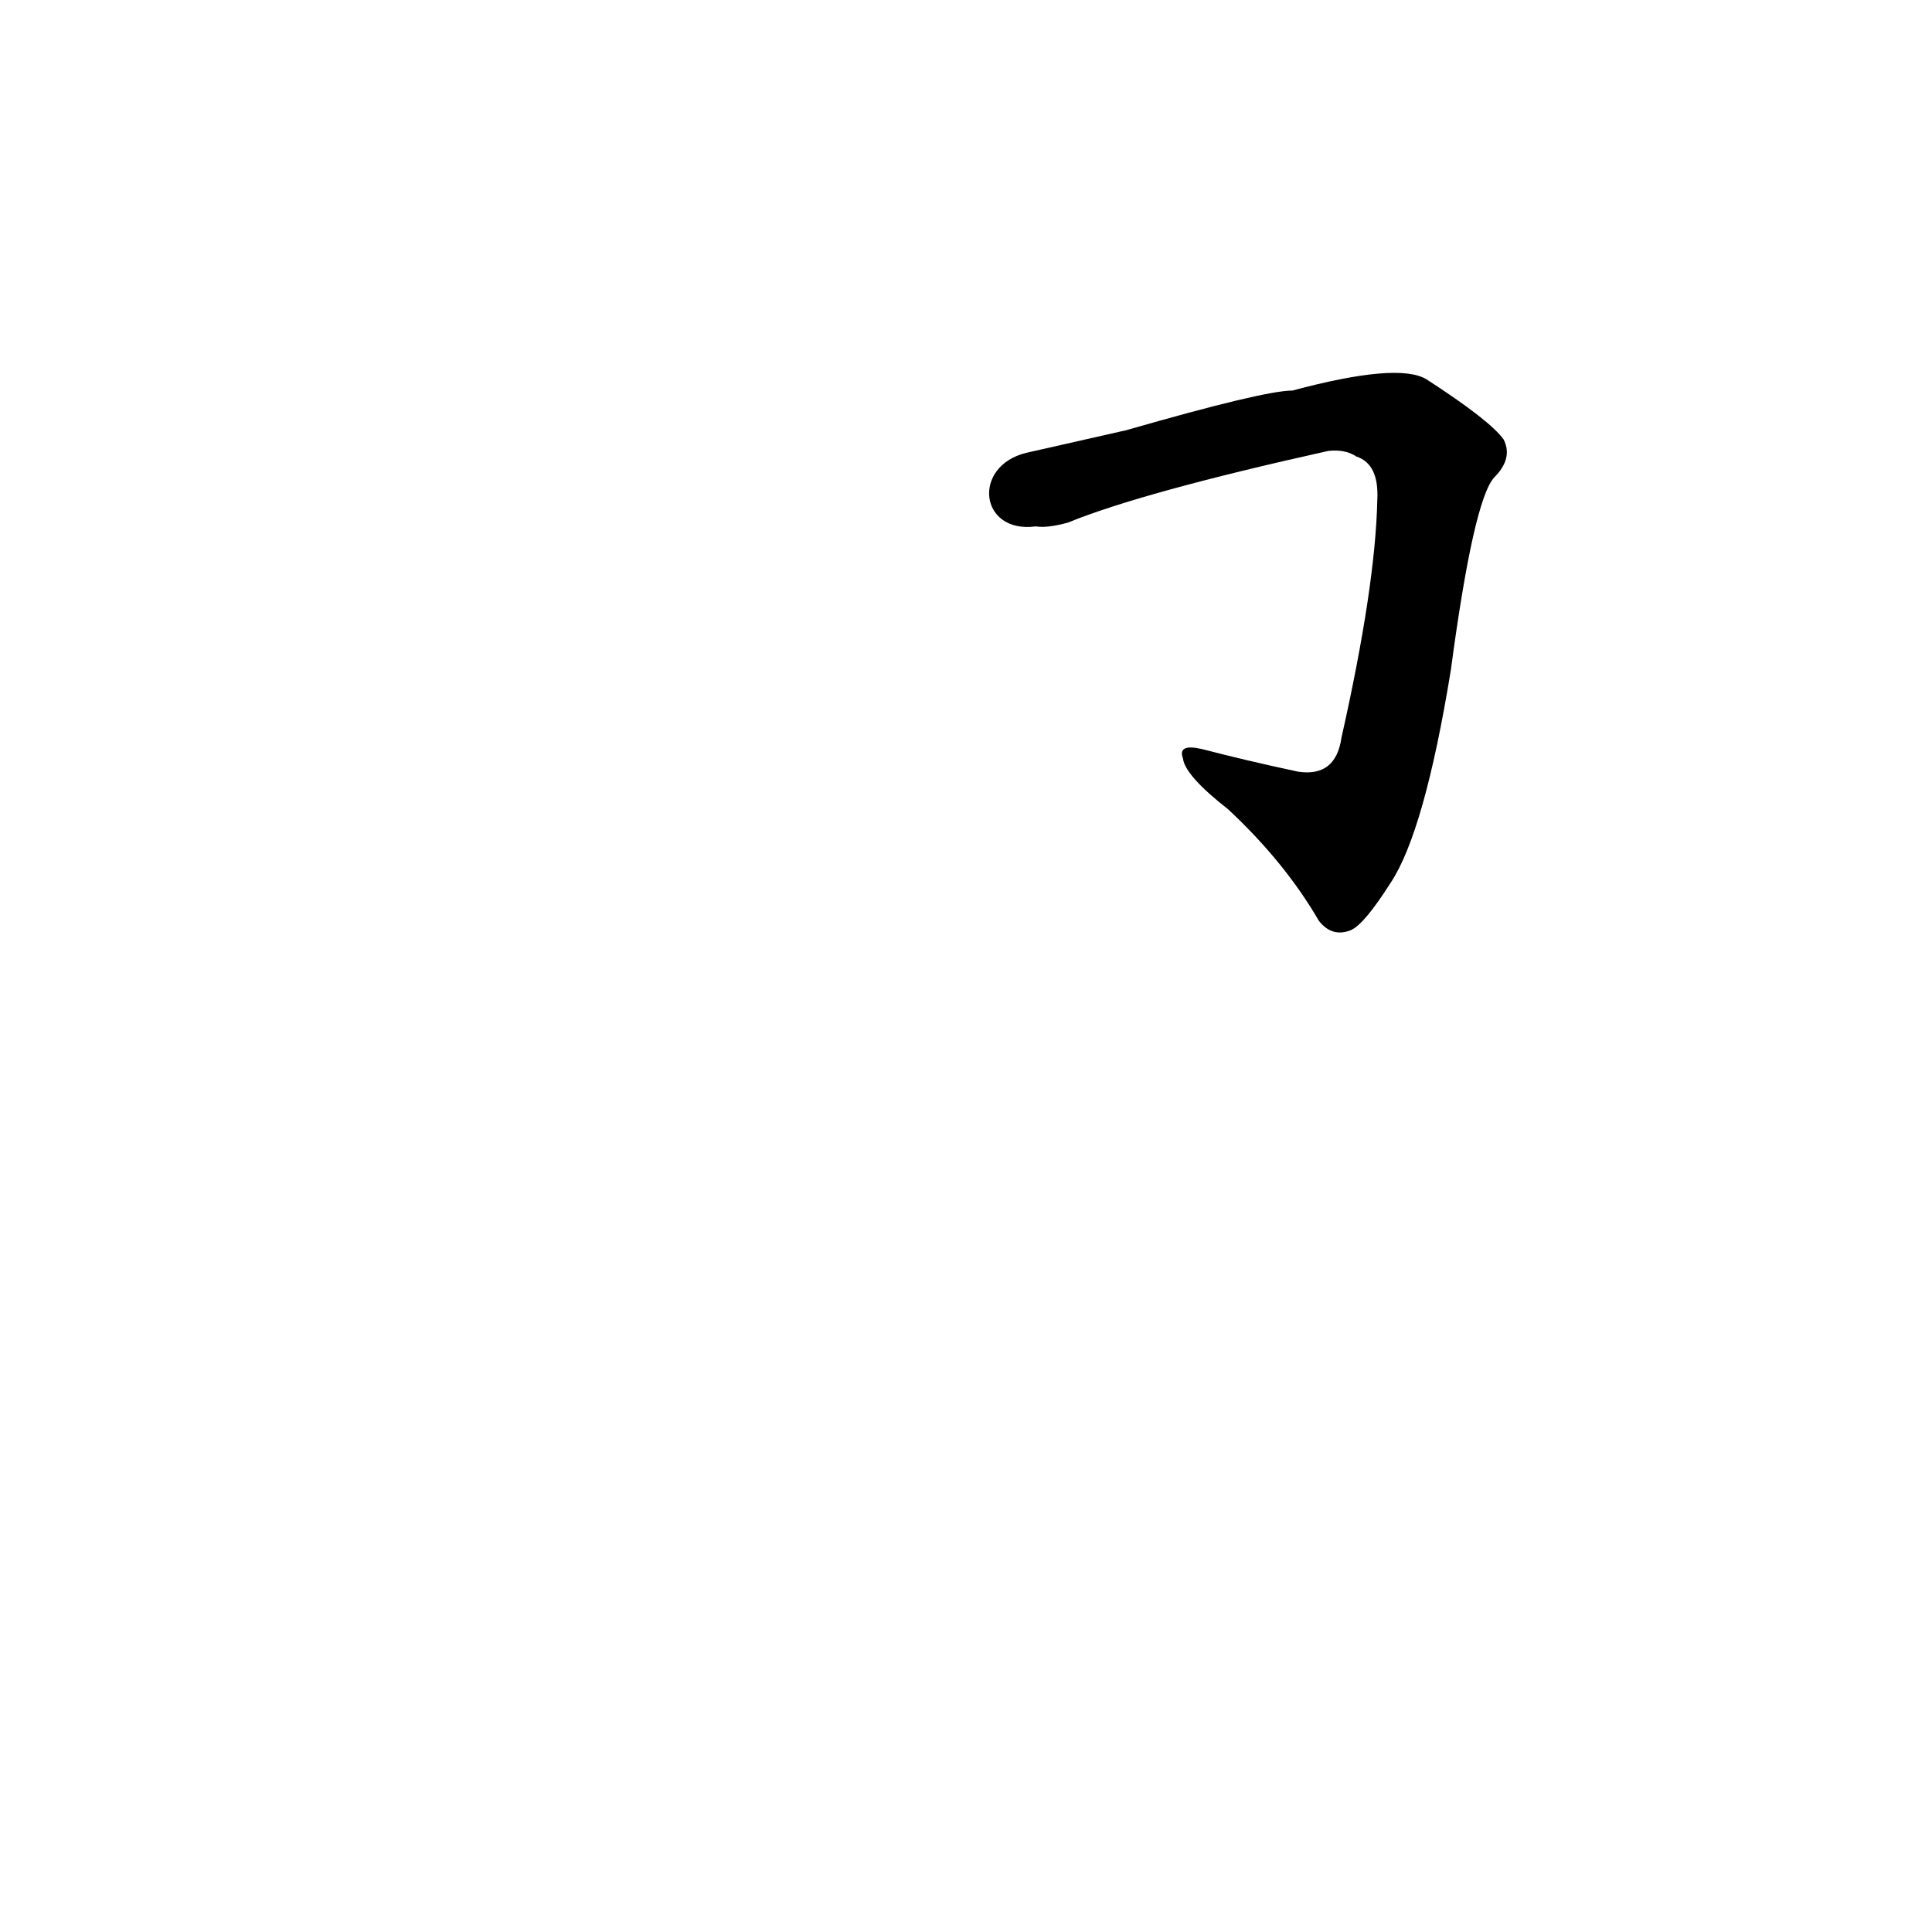 <?xml version='1.0' encoding='utf-8'?>
<svg xmlns="http://www.w3.org/2000/svg" version="1.1" viewBox="0 0 1024 1024"><g transform="scale(1, -1) translate(0, -900)"><path d="M 549 621 Q 555 620 566 623 Q 605 639 704 661 Q 713 662 719 658 Q 731 654 730 635 Q 729 589 711 509 Q 708 488 688 491 Q 660 497 637 503 Q 624 506 627 498 Q 628 489 651 471 Q 681 443 699 412 Q 706 403 716 407 Q 723 410 737 432 Q 755 459 769 545 Q 781 635 792 647 Q 802 657 797 667 Q 790 677 756 699 Q 741 708 685 693 Q 670 693 597 672 Q 566 665 544 660 C 515 653 519 617 549 621 Z" fill="black" /></g></svg>